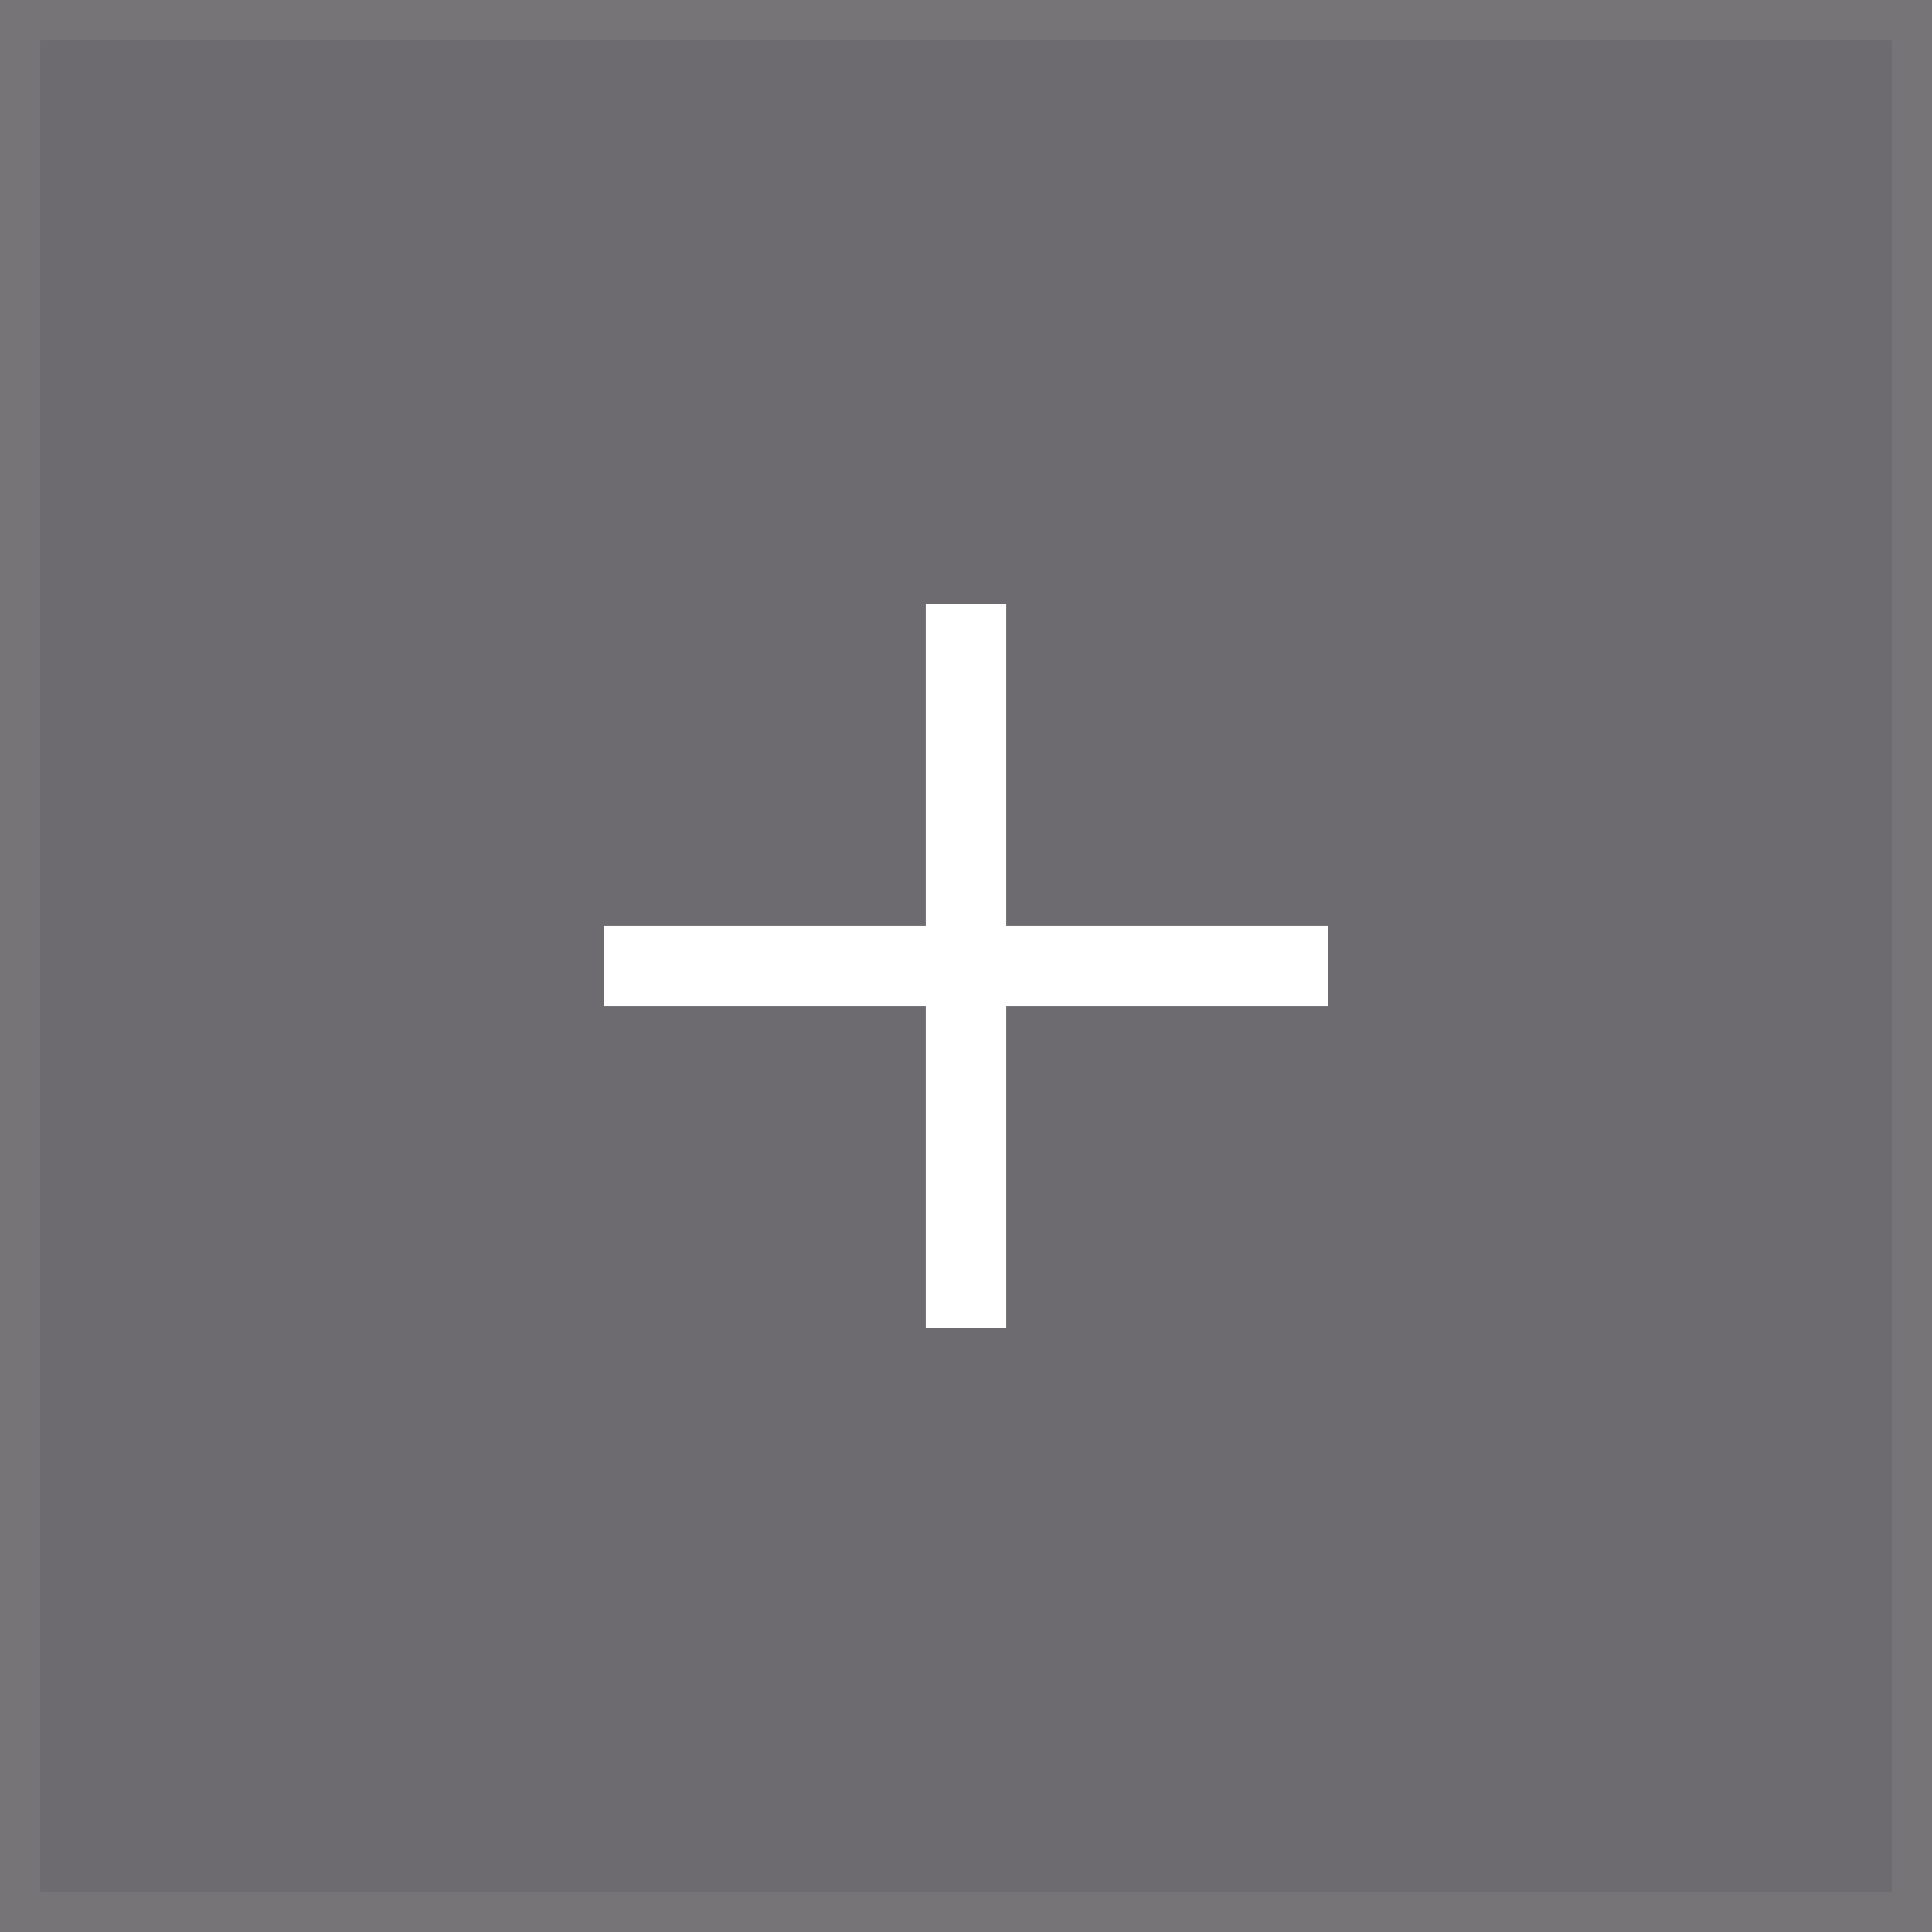 <svg xmlns="http://www.w3.org/2000/svg" xmlns:xlink="http://www.w3.org/1999/xlink" fill="none" version="1.1" width="48" height="48" viewBox="0 0 48 48"><rect x="0" y="0" width="48" height="48" fill="#808080" stroke="none"/><g><g style="opacity:0.2;"><rect x="0" y="0" width="48" height="48" rx="0" fill="#281A31" fill-opacity="1"/><rect x="0.5" y="0.5" width="47" height="47" rx="0" fill-opacity="0" stroke-opacity="0.2" stroke="#FFFFFF" fill="none" stroke-width="1"/></g><g><path d="M23,15L23,16L23,32L23,33L25,33L25,32L25,16L25,15L23,15Z" fill-rule="evenodd" fill="#FFFFFF" fill-opacity="1"/></g><g><path d="M15,25L16,25L32,25L33,25L33,23L32,23L16,23L15,23L15,25Z" fill-rule="evenodd" fill="#FFFFFF" fill-opacity="1"/></g></g></svg>